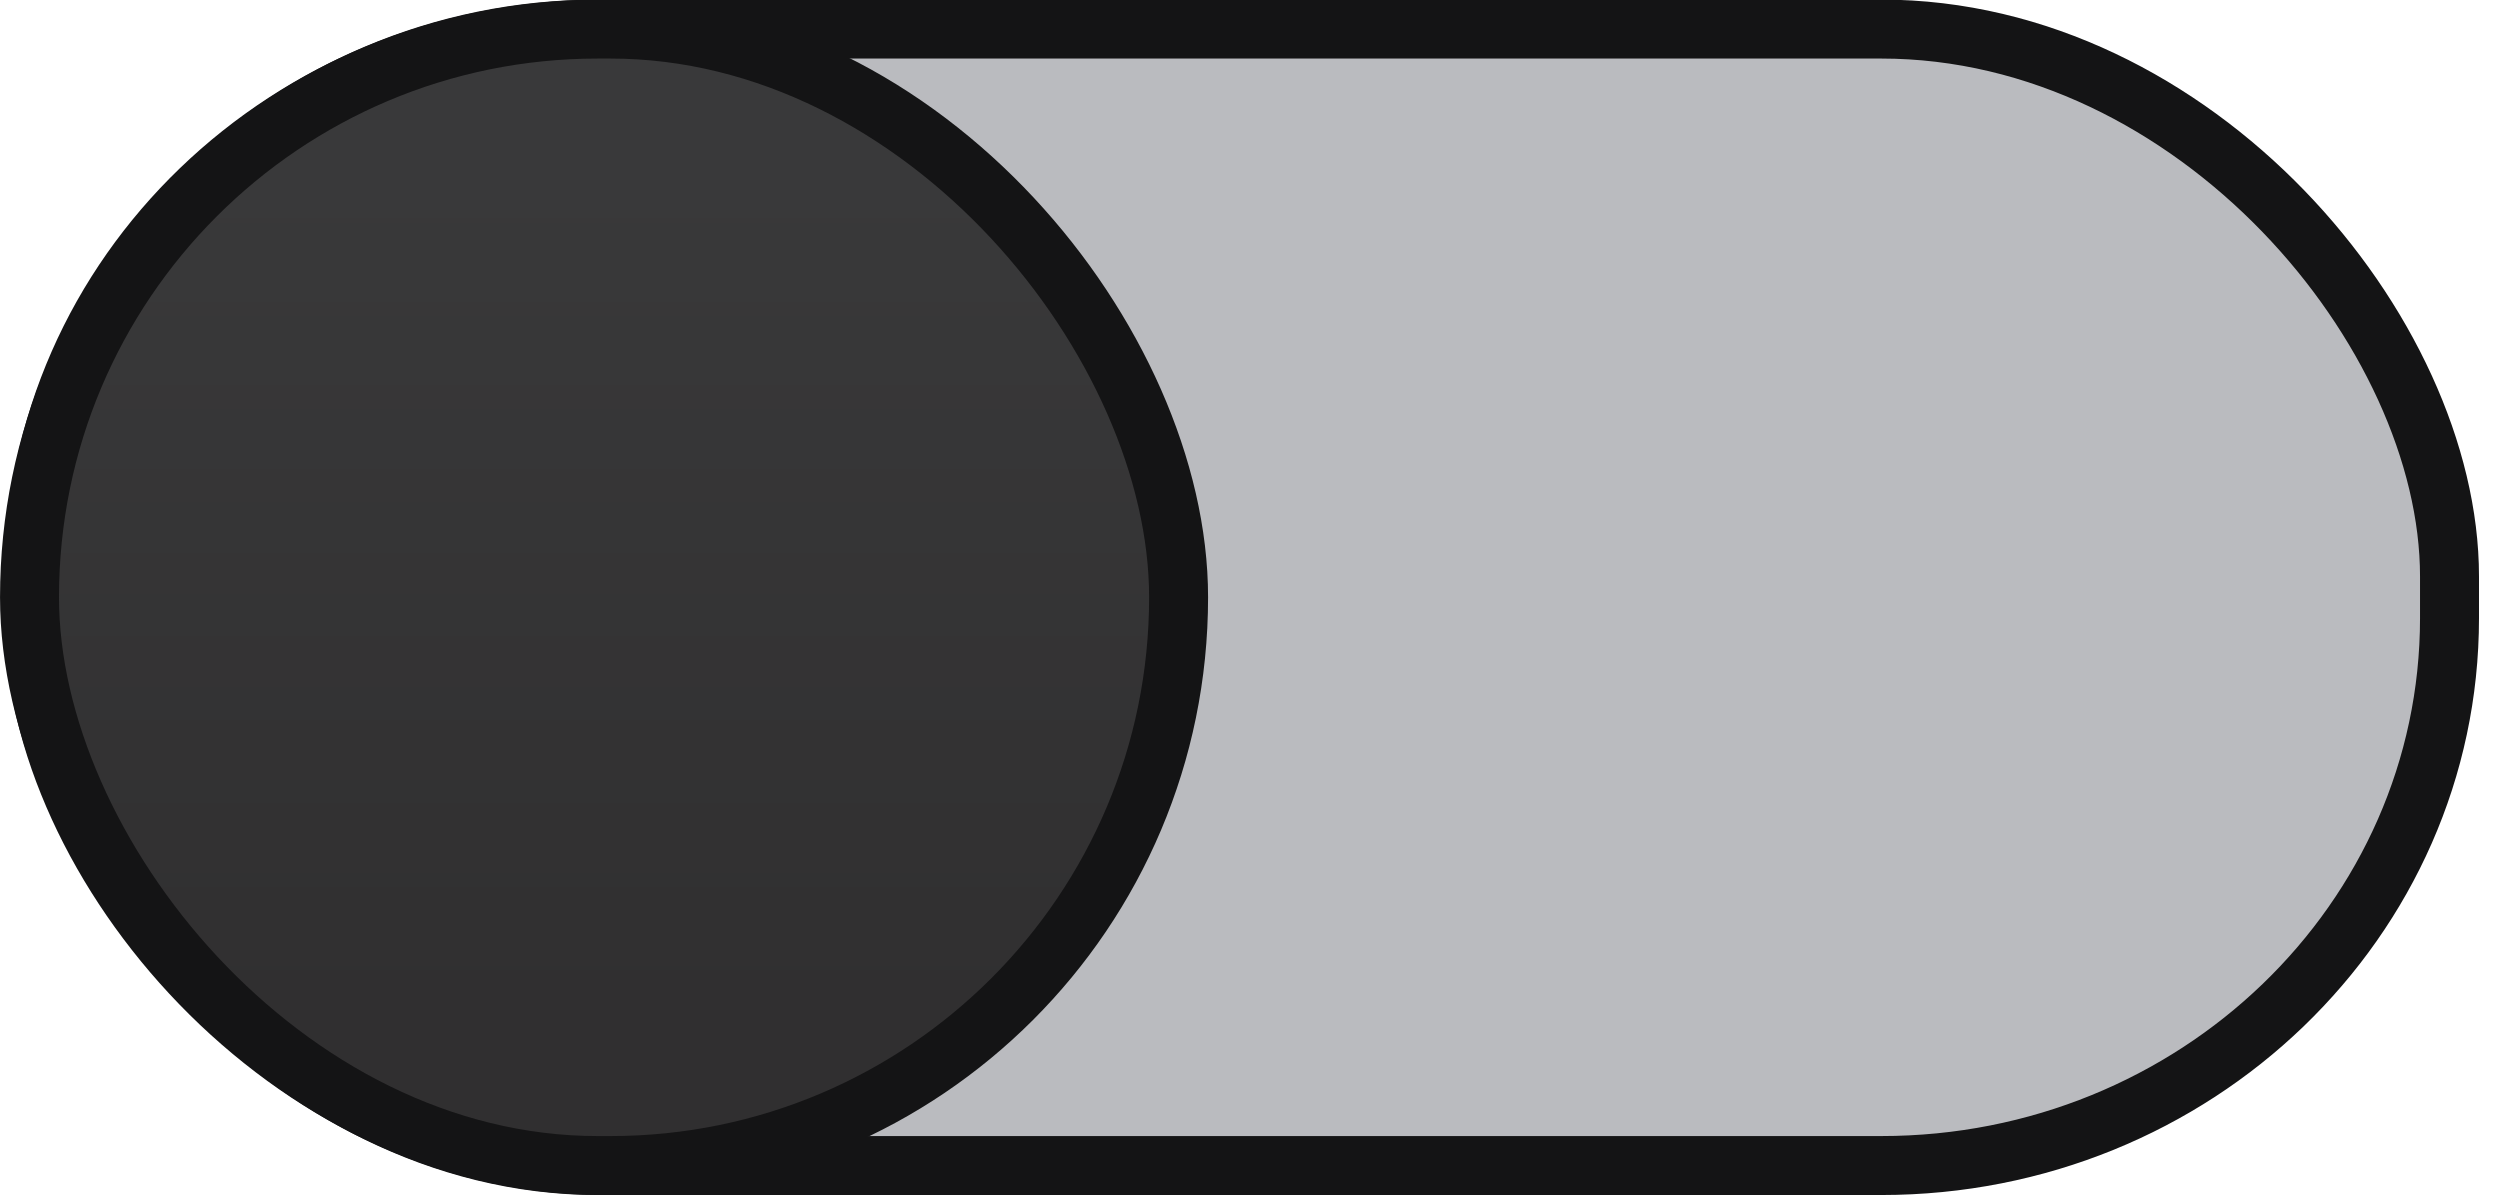 <svg xmlns="http://www.w3.org/2000/svg" xmlns:xlink="http://www.w3.org/1999/xlink" width="46" height="22">
    <defs>
        <linearGradient id="a">
            <stop offset="0" stop-color="#39393a" />
            <stop offset="1" stop-color="#302f30" />
        </linearGradient>
        <linearGradient xlink:href="#a" id="b" x1="53" y1="294.429" x2="53" y2="309.804" gradientUnits="userSpaceOnUse"
            gradientTransform="translate(-42.76)" />
    </defs>
    <g transform="translate(0 -291.18)" stroke-width="1.085" stroke="#141415">
        <rect style="marker:none" width="44.446" height="20.911" x=".625" y="291.715" rx="10.455" ry="10.073"
            fill="#babbbf" />
        <rect ry="10.455" rx="10.455" y="291.715" x=".543" height="20.911" width="21.143" style="marker:none"
            fill="url(#b)" />
    </g>
</svg>